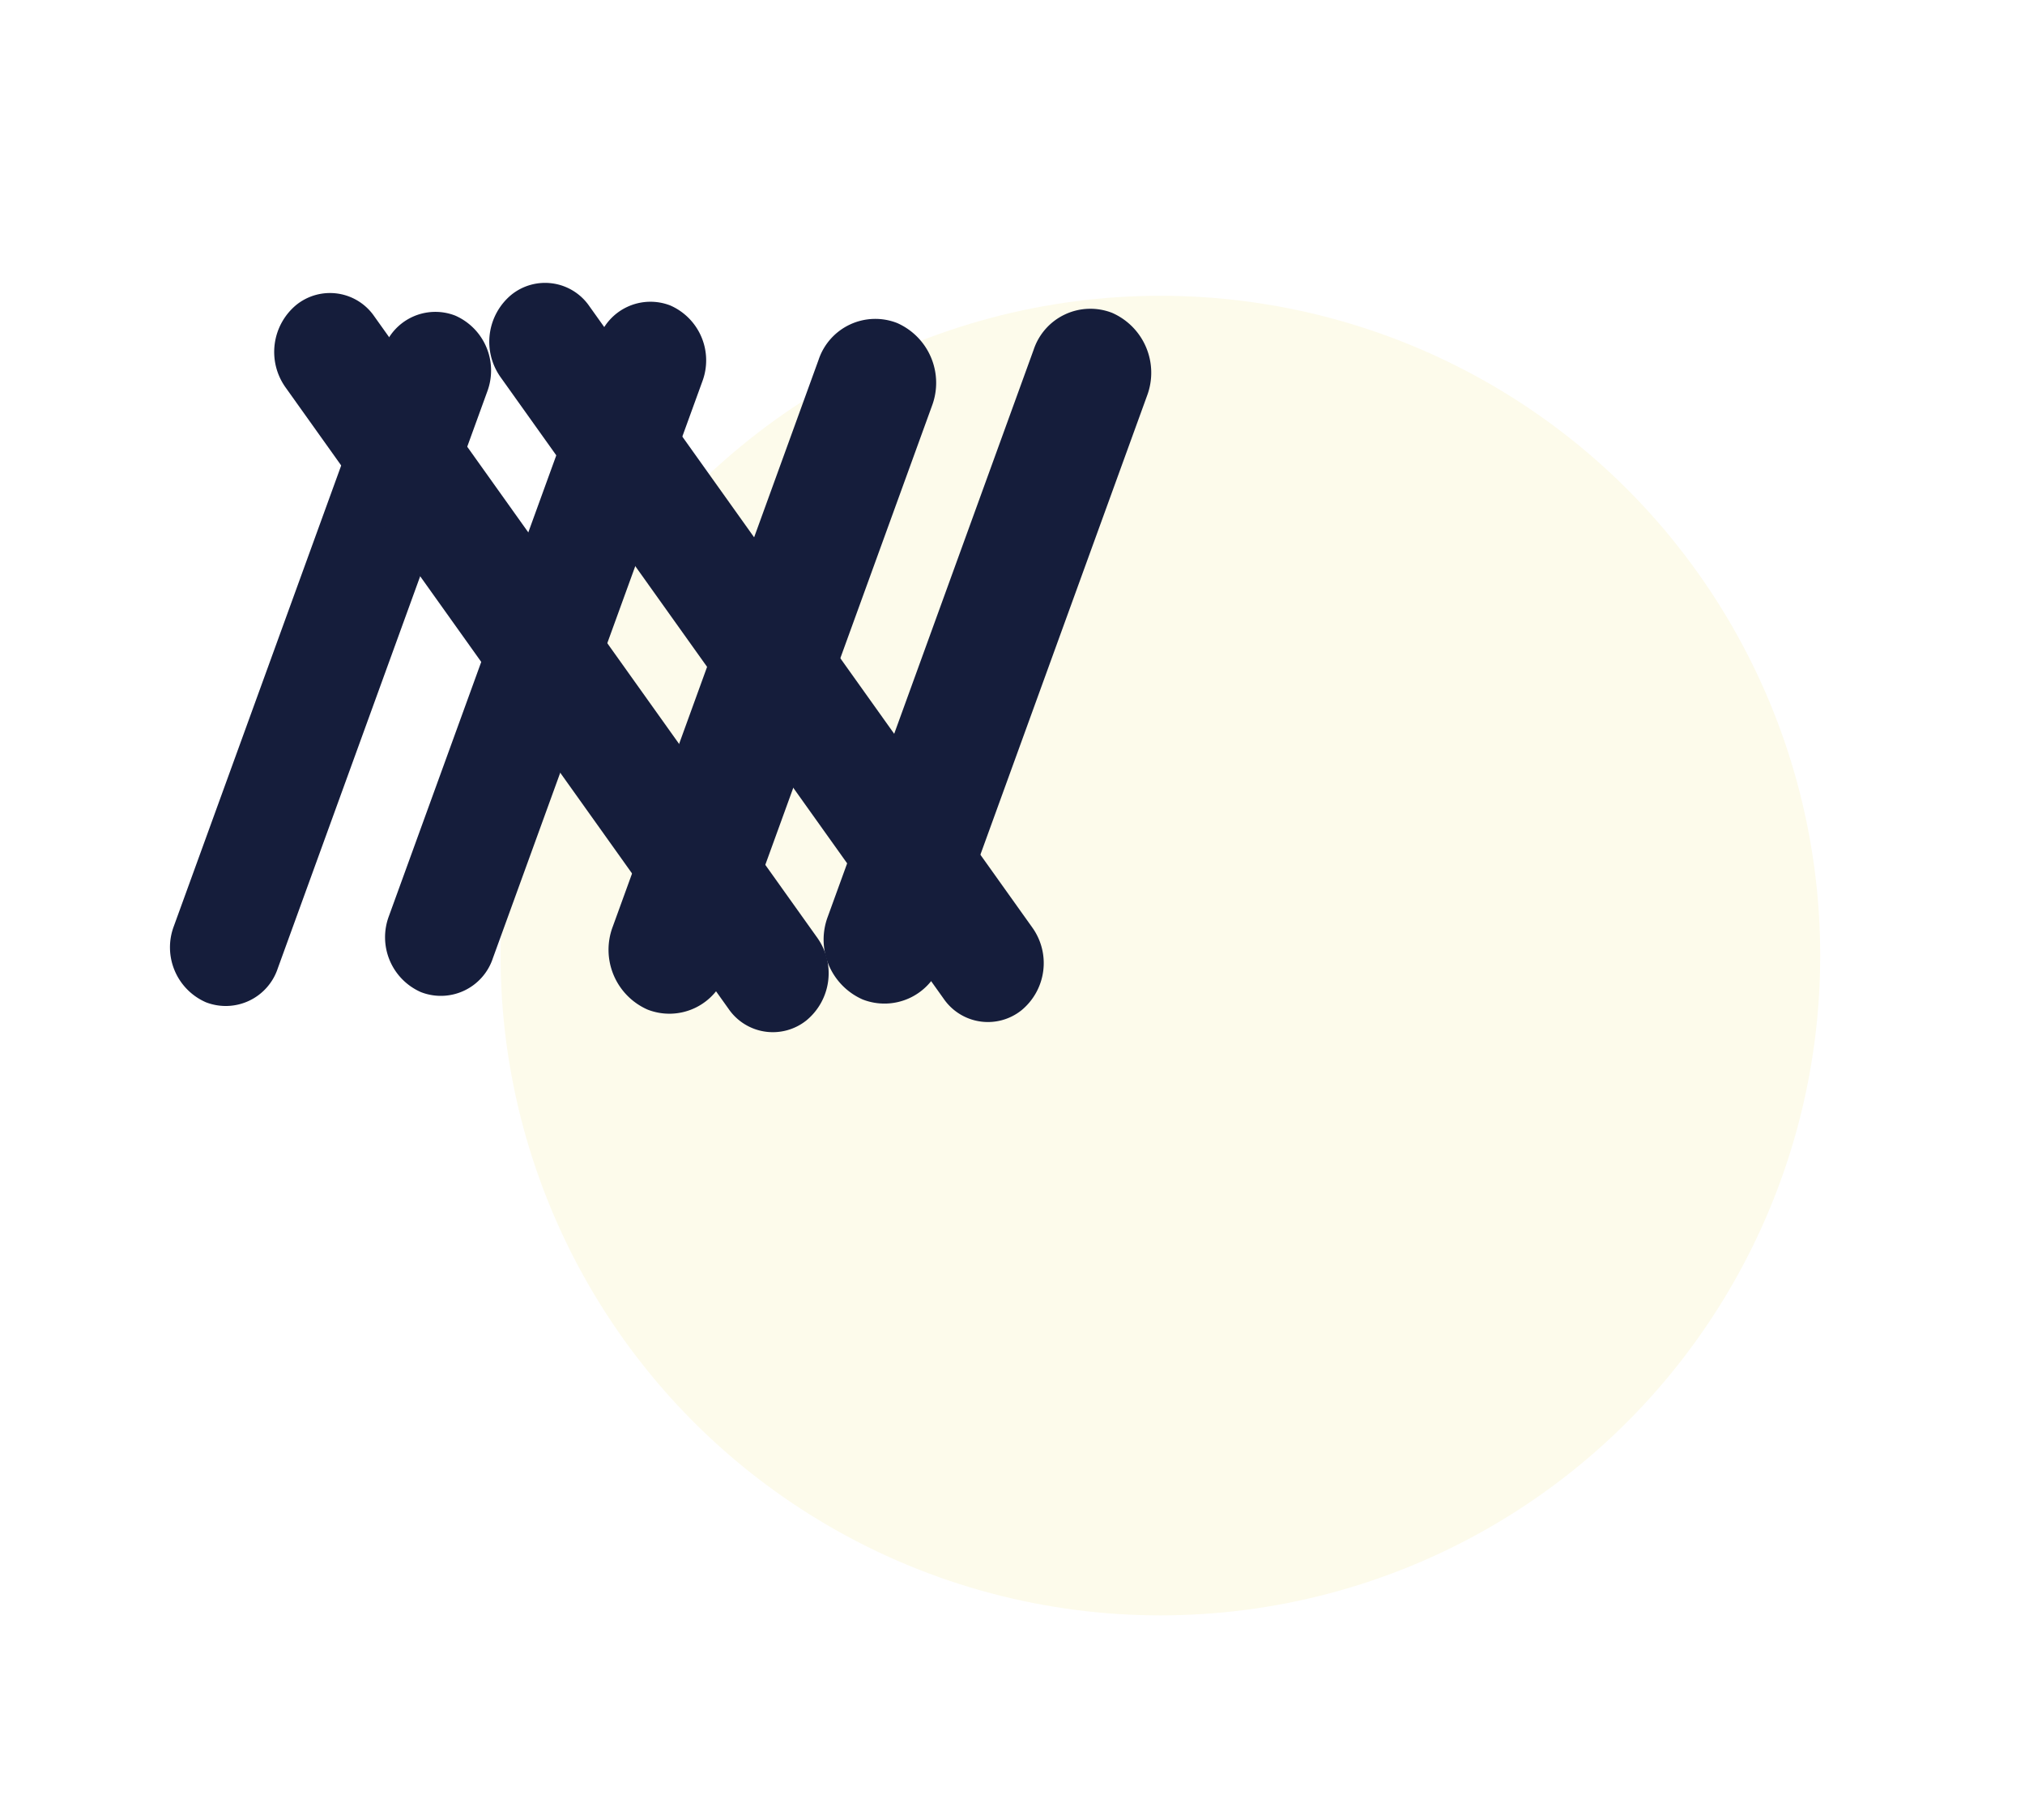 <svg xmlns="http://www.w3.org/2000/svg" xmlns:xlink="http://www.w3.org/1999/xlink" width="89" height="80" viewBox="0 0 89 80">
  <defs>
    <filter id="Ellipse_14" x="0" y="0" width="89" height="80" filterUnits="userSpaceOnUse">
      <feOffset dx="22" dy="13" input="SourceAlpha"/>
      <feGaussianBlur stdDeviation="3" result="blur"/>
      <feFlood flood-opacity="0.161"/>
      <feComposite operator="in" in2="blur"/>
      <feComposite in="SourceGraphic"/>
    </filter>
  </defs>
  <g id="Group_219" data-name="Group 219" transform="translate(-738 -220)">
    <g transform="matrix(1, 0, 0, 1, 738, 220)" filter="url(#Ellipse_14)">
      <circle id="Ellipse_14-2" data-name="Ellipse 14" cx="29" cy="29" r="29" fill="#fdfbeb"/>
    </g>
    <g id="Group_25" data-name="Group 25" transform="translate(744.78 231.209)">
      <path id="Path_28" data-name="Path 28" d="M2.615.064A2.634,2.634,0,0,1,5.127,2.679l.49,26.966A2.408,2.408,0,0,1,3.2,32.167,2.634,2.634,0,0,1,.688,29.552L.2,2.586A2.408,2.408,0,0,1,2.615.064Z" transform="translate(10.808 1.665) rotate(21)" fill="#151d3b"/>
      <path id="Path_29" data-name="Path 29" d="M2.838.07A2.873,2.873,0,0,1,5.578,2.922l.482,26.5a2.627,2.627,0,0,1-2.638,2.751A2.873,2.873,0,0,1,.683,29.32L.2,2.82A2.627,2.627,0,0,1,2.838.07Z" transform="translate(39.473 1.459) rotate(21)" fill="#151d3b"/>
      <path id="Path_30" data-name="Path 30" d="M2.479-.086a2.361,2.361,0,0,1,2.43,2.469L4.021,35.922a2.685,2.685,0,0,1-2.564,2.6,2.361,2.361,0,0,1-2.43-2.469L-.085,2.517A2.685,2.685,0,0,1,2.479-.086Z" transform="translate(4.318 3.75) rotate(-37)" fill="#151d3b"/>
      <path id="Path_31" data-name="Path 31" d="M2.479-.086a2.361,2.361,0,0,1,2.43,2.469L4.021,35.922a2.685,2.685,0,0,1-2.564,2.6,2.361,2.361,0,0,1-2.43-2.469L-.085,2.517A2.685,2.685,0,0,1,2.479-.086Z" transform="translate(13.771 3.304) rotate(-37)" fill="#151d3b"/>
      <path id="Path_32" data-name="Path 32" d="M2.615.064A2.634,2.634,0,0,1,5.127,2.679l.49,26.966A2.408,2.408,0,0,1,3.2,32.167,2.634,2.634,0,0,1,.688,29.552L.2,2.586A2.408,2.408,0,0,1,2.615.064Z" transform="translate(20.261 1.22) rotate(21)" fill="#151d3b"/>
      <path id="Path_33" data-name="Path 33" d="M2.838.07A2.873,2.873,0,0,1,5.578,2.922l.482,26.5a2.627,2.627,0,0,1-2.638,2.751A2.873,2.873,0,0,1,.683,29.32L.2,2.82A2.627,2.627,0,0,1,2.838.07Z" transform="translate(30.02 1.904) rotate(21)" fill="#151d3b"/>
    </g>
  </g>
</svg>

